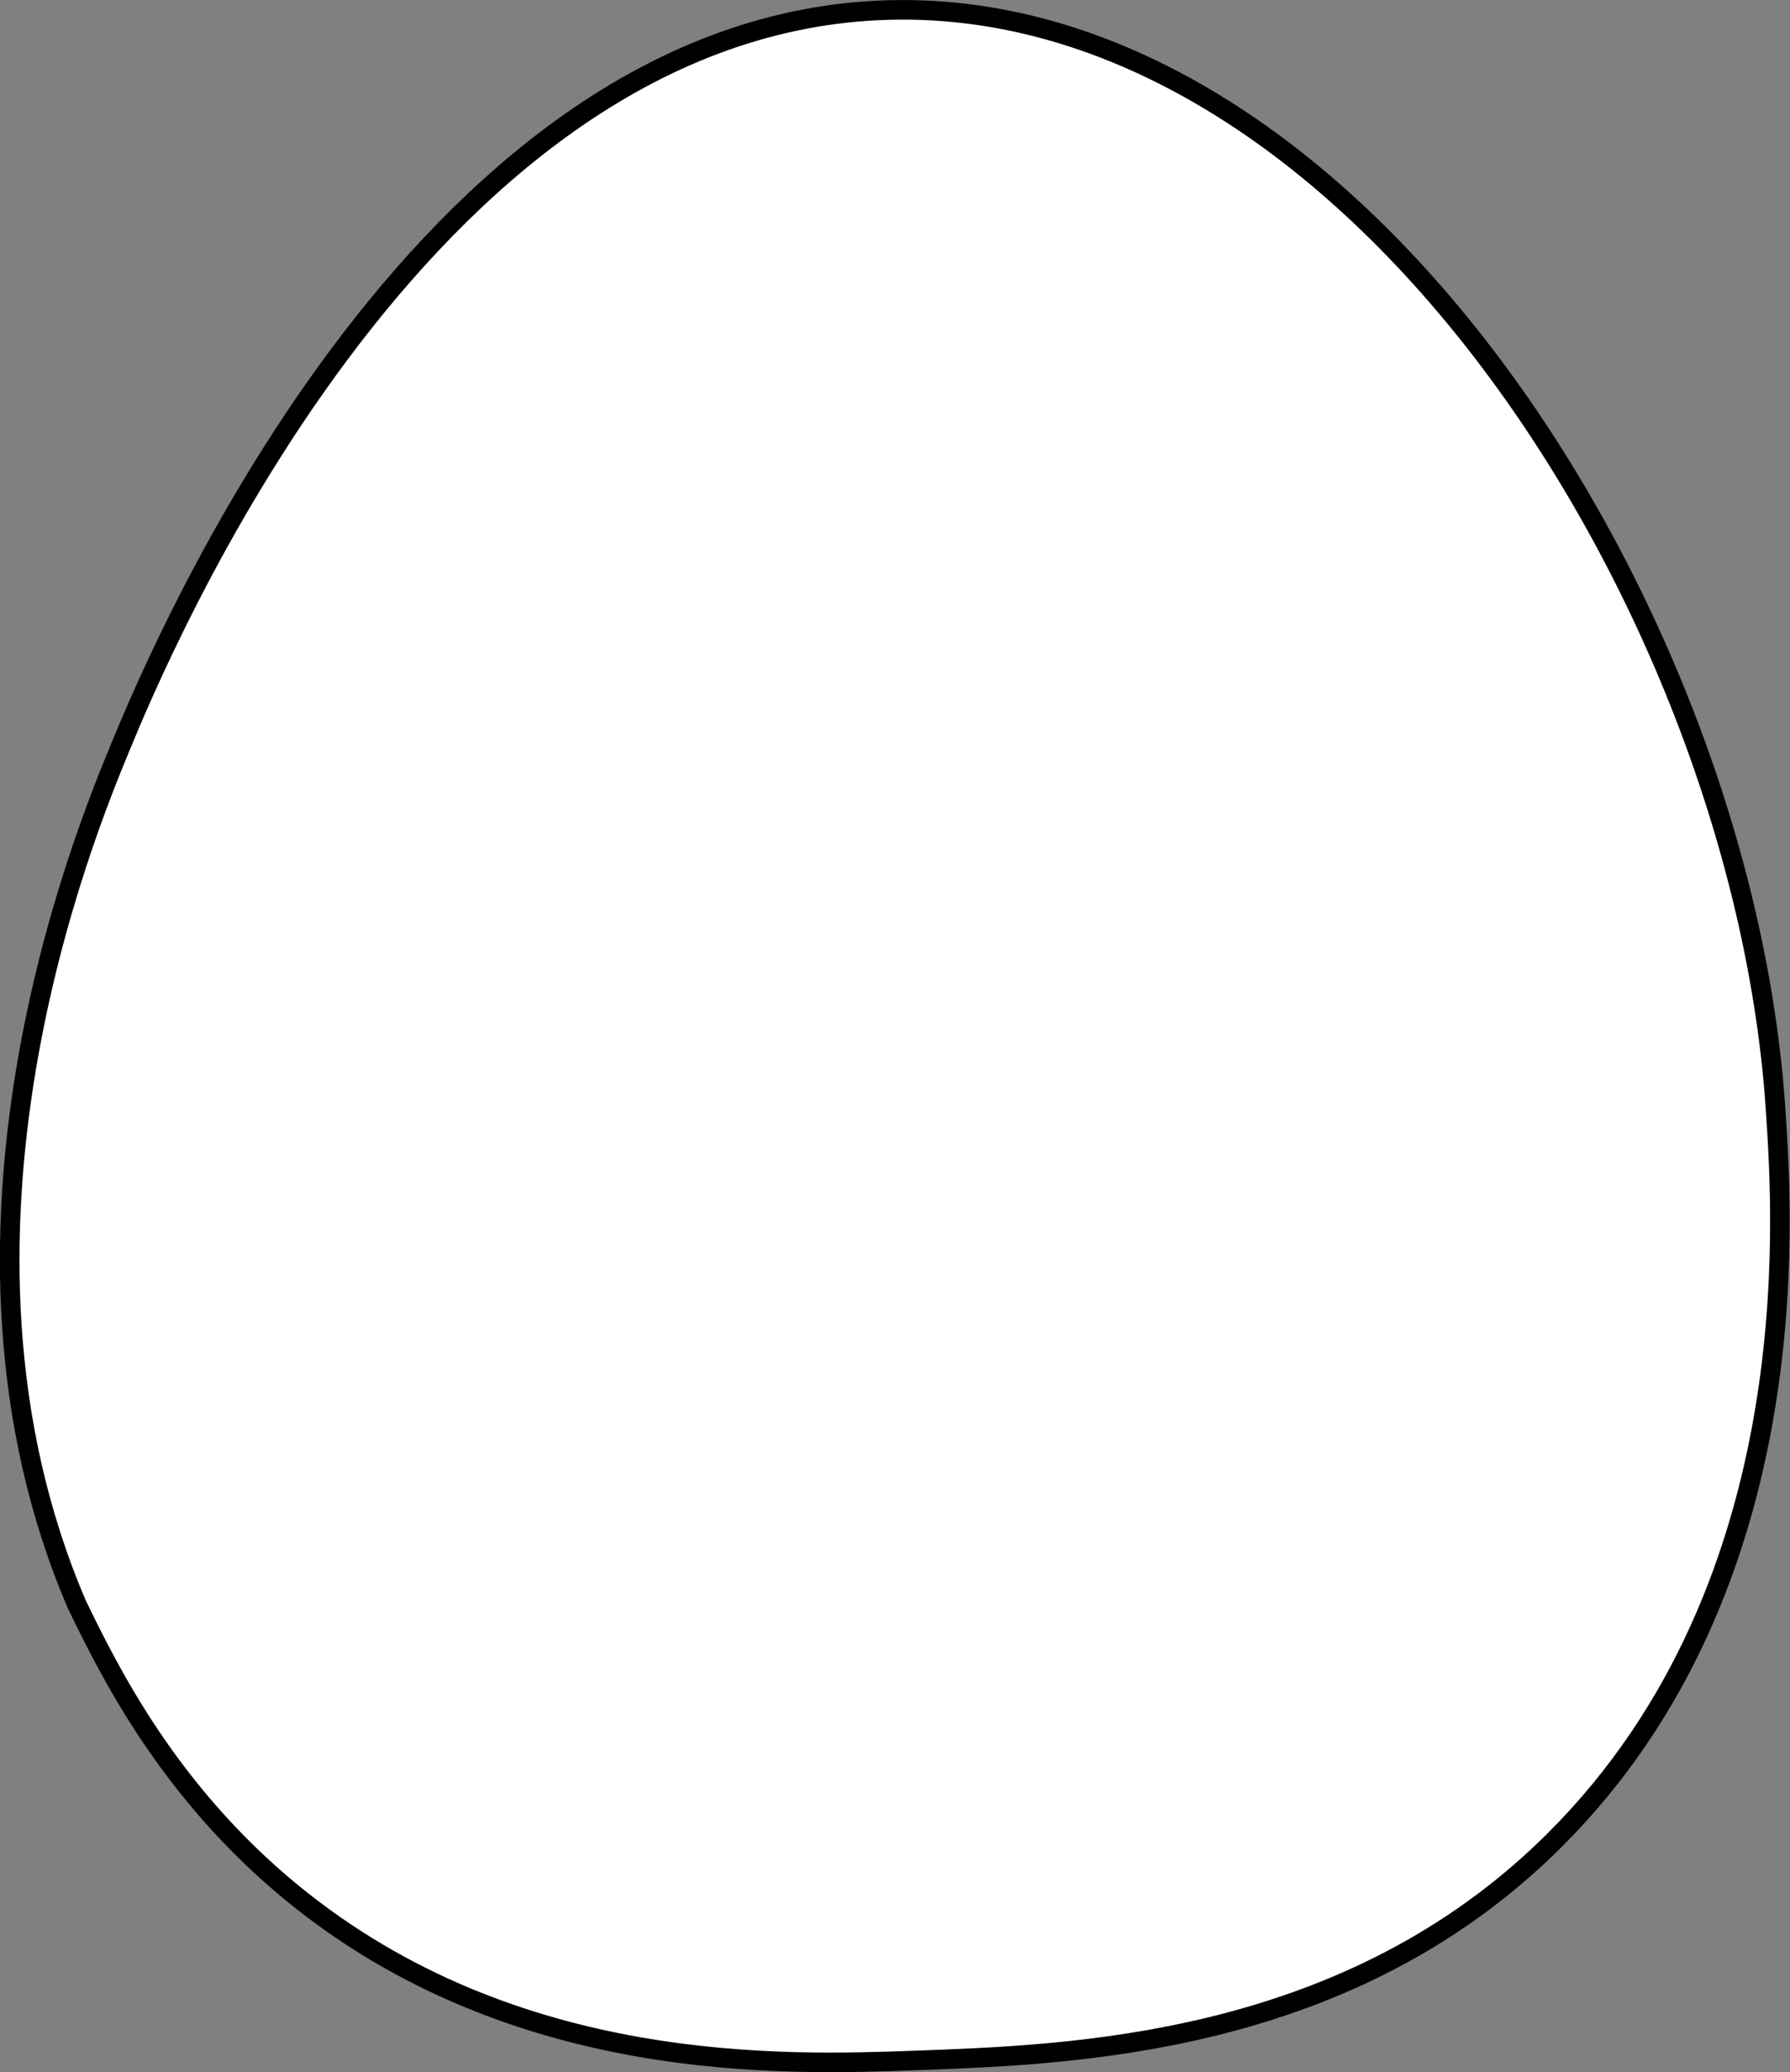 <svg id="Layer_1" data-name="Layer 1" xmlns="http://www.w3.org/2000/svg" viewBox="0 0 274.34 317.49"><rect x="0" y="0" width="274.34" height="317.49" fill="#808080" stroke="none"/><defs><style>.cls-1{fill:#fff;stroke:#000;stroke-miterlimit:10;stroke-width:3px;}</style></defs><title>egg</title><path class="cls-1" d="M369.57,362.51c-5.4,13.06-31,74.88-6.71,131.48h0c5,10.29,14.05,28.67,33,44.2,34.12,27.92,75.46,26.39,95.79,25.65,23.78-.88,64.48-2.27,95.73-31.84,41.16-38.94,36.9-97.36,35.85-113.59-5-77.1-65.29-172-137.47-168.67C414.86,253,375.06,349.23,369.57,362.51Z" transform="translate(-351.08 -248.15)"/><path class="cls-1" d="M405,600" transform="translate(-351.08 -248.15)"/><path class="cls-1" d="M684,433.35" transform="translate(-351.08 -248.15)"/><path class="cls-1" d="M666.67,499.73" transform="translate(-351.08 -248.15)"/><path class="cls-1" d="M961.53,379.66" transform="translate(-351.08 -248.15)"/></svg>